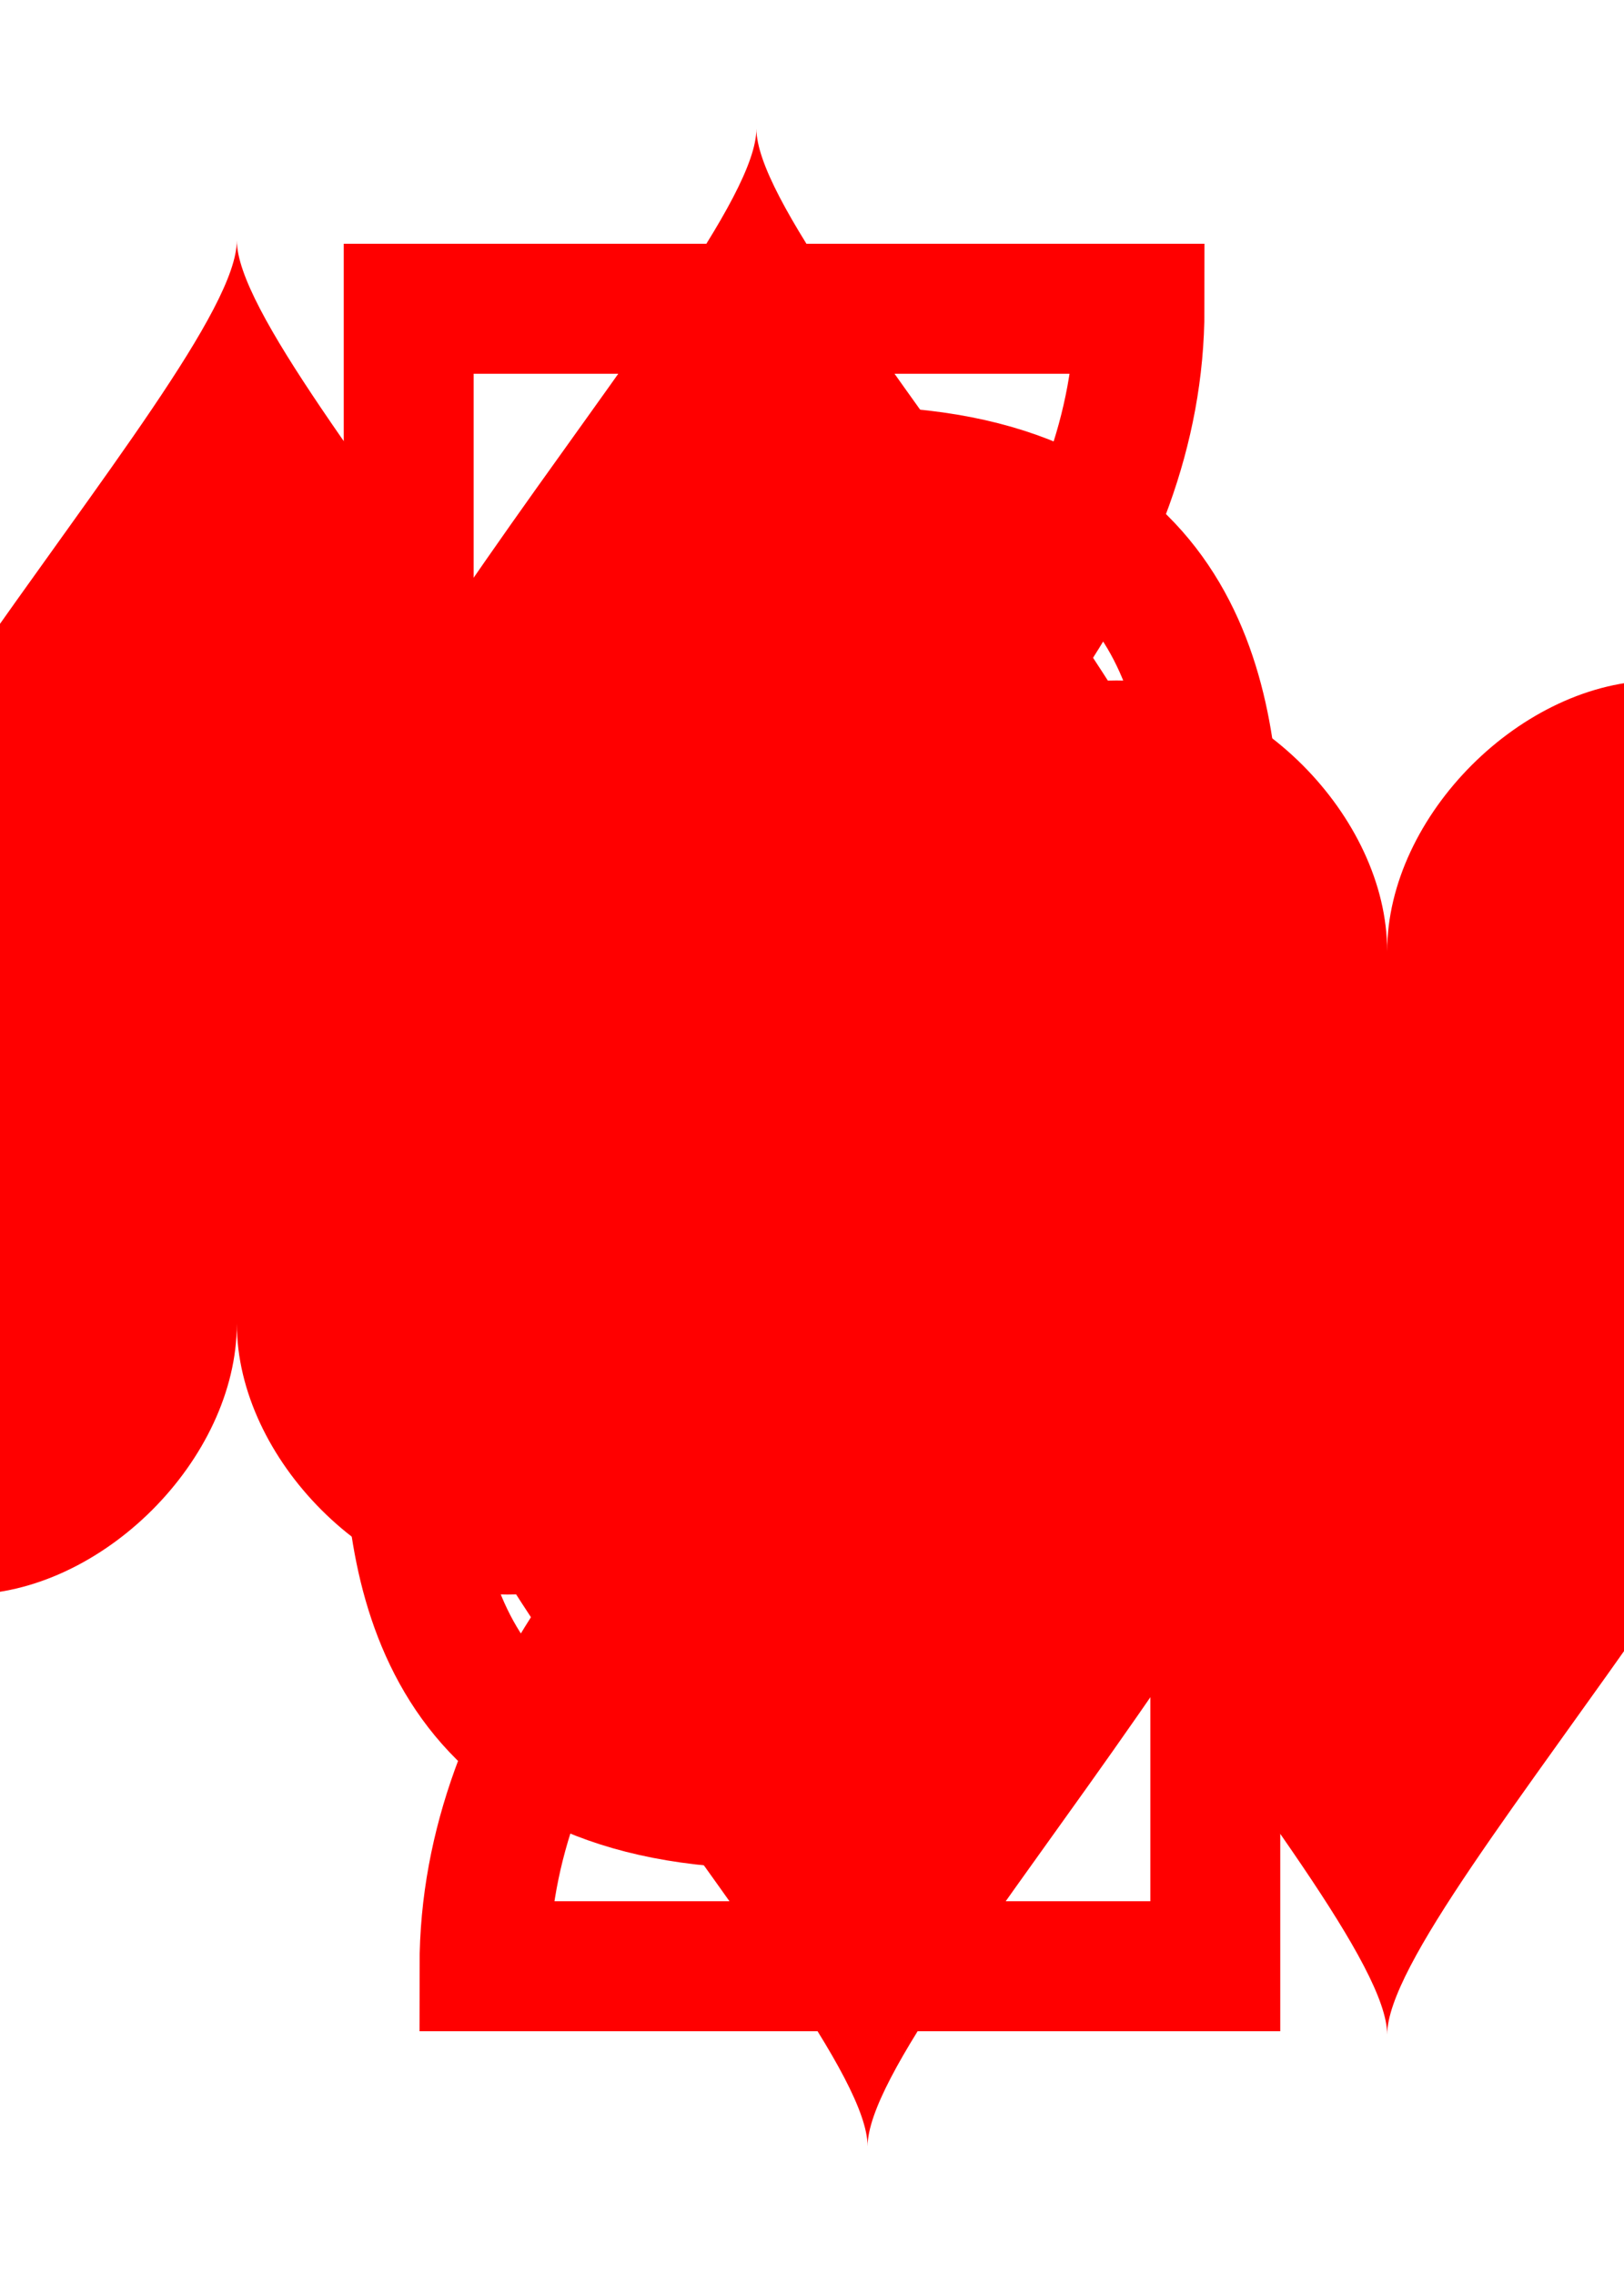 <?xml version="1.0" encoding="utf-8"?>
<svg class="card" preserveAspectRatio="none" viewBox="-120 -168 240 336" xmlns="http://www.w3.org/2000/svg" xmlns:xlink="http://www.w3.org/1999/xlink">
  <symbol id="b" viewBox="-600 -600 1200 1200" preserveAspectRatio="xMinYMid">
    <path d="M0-300c0-100 100-200 200-200s200 100 200 250C400 0 0 400 0 500 0 400-400 0-400-250c0-150 100-250 200-250S0-400 0-300z" fill="red"/>
  </symbol>
  <symbol id="a" viewBox="-500 -500 1000 1000" preserveAspectRatio="xMinYMid">
    <path d="M-225-225c-20-40 25-235 225-235s225 135 225 235c0 200-450 385-450 685h450V300" stroke="red" stroke-width="80" stroke-linecap="square" stroke-miterlimit="1.5" fill="none"/>
  </symbol>
  <use height="32" transform="matrix(1, 0, 0, 1, -114.4, -156)" xlink:href="#a"/>
  <use height="26.769" transform="matrix(1, 0, 0, 1, -111.784, -119)" xlink:href="#b"/>
  <use height="70" transform="matrix(1, 0, 0, 1, -35, -135.501)" xlink:href="#b"/>
  <g transform="rotate(180)">
    <use height="32" transform="matrix(1, 0, 0, 1, -114.4, -156)" xlink:href="#a"/>
    <use height="26.769" transform="matrix(1, 0, 0, 1, -111.784, -119)" xlink:href="#b"/>
    <use height="70" transform="matrix(1, 0, 0, 1, -35, -135.501)" xlink:href="#b"/>
  </g>
</svg>